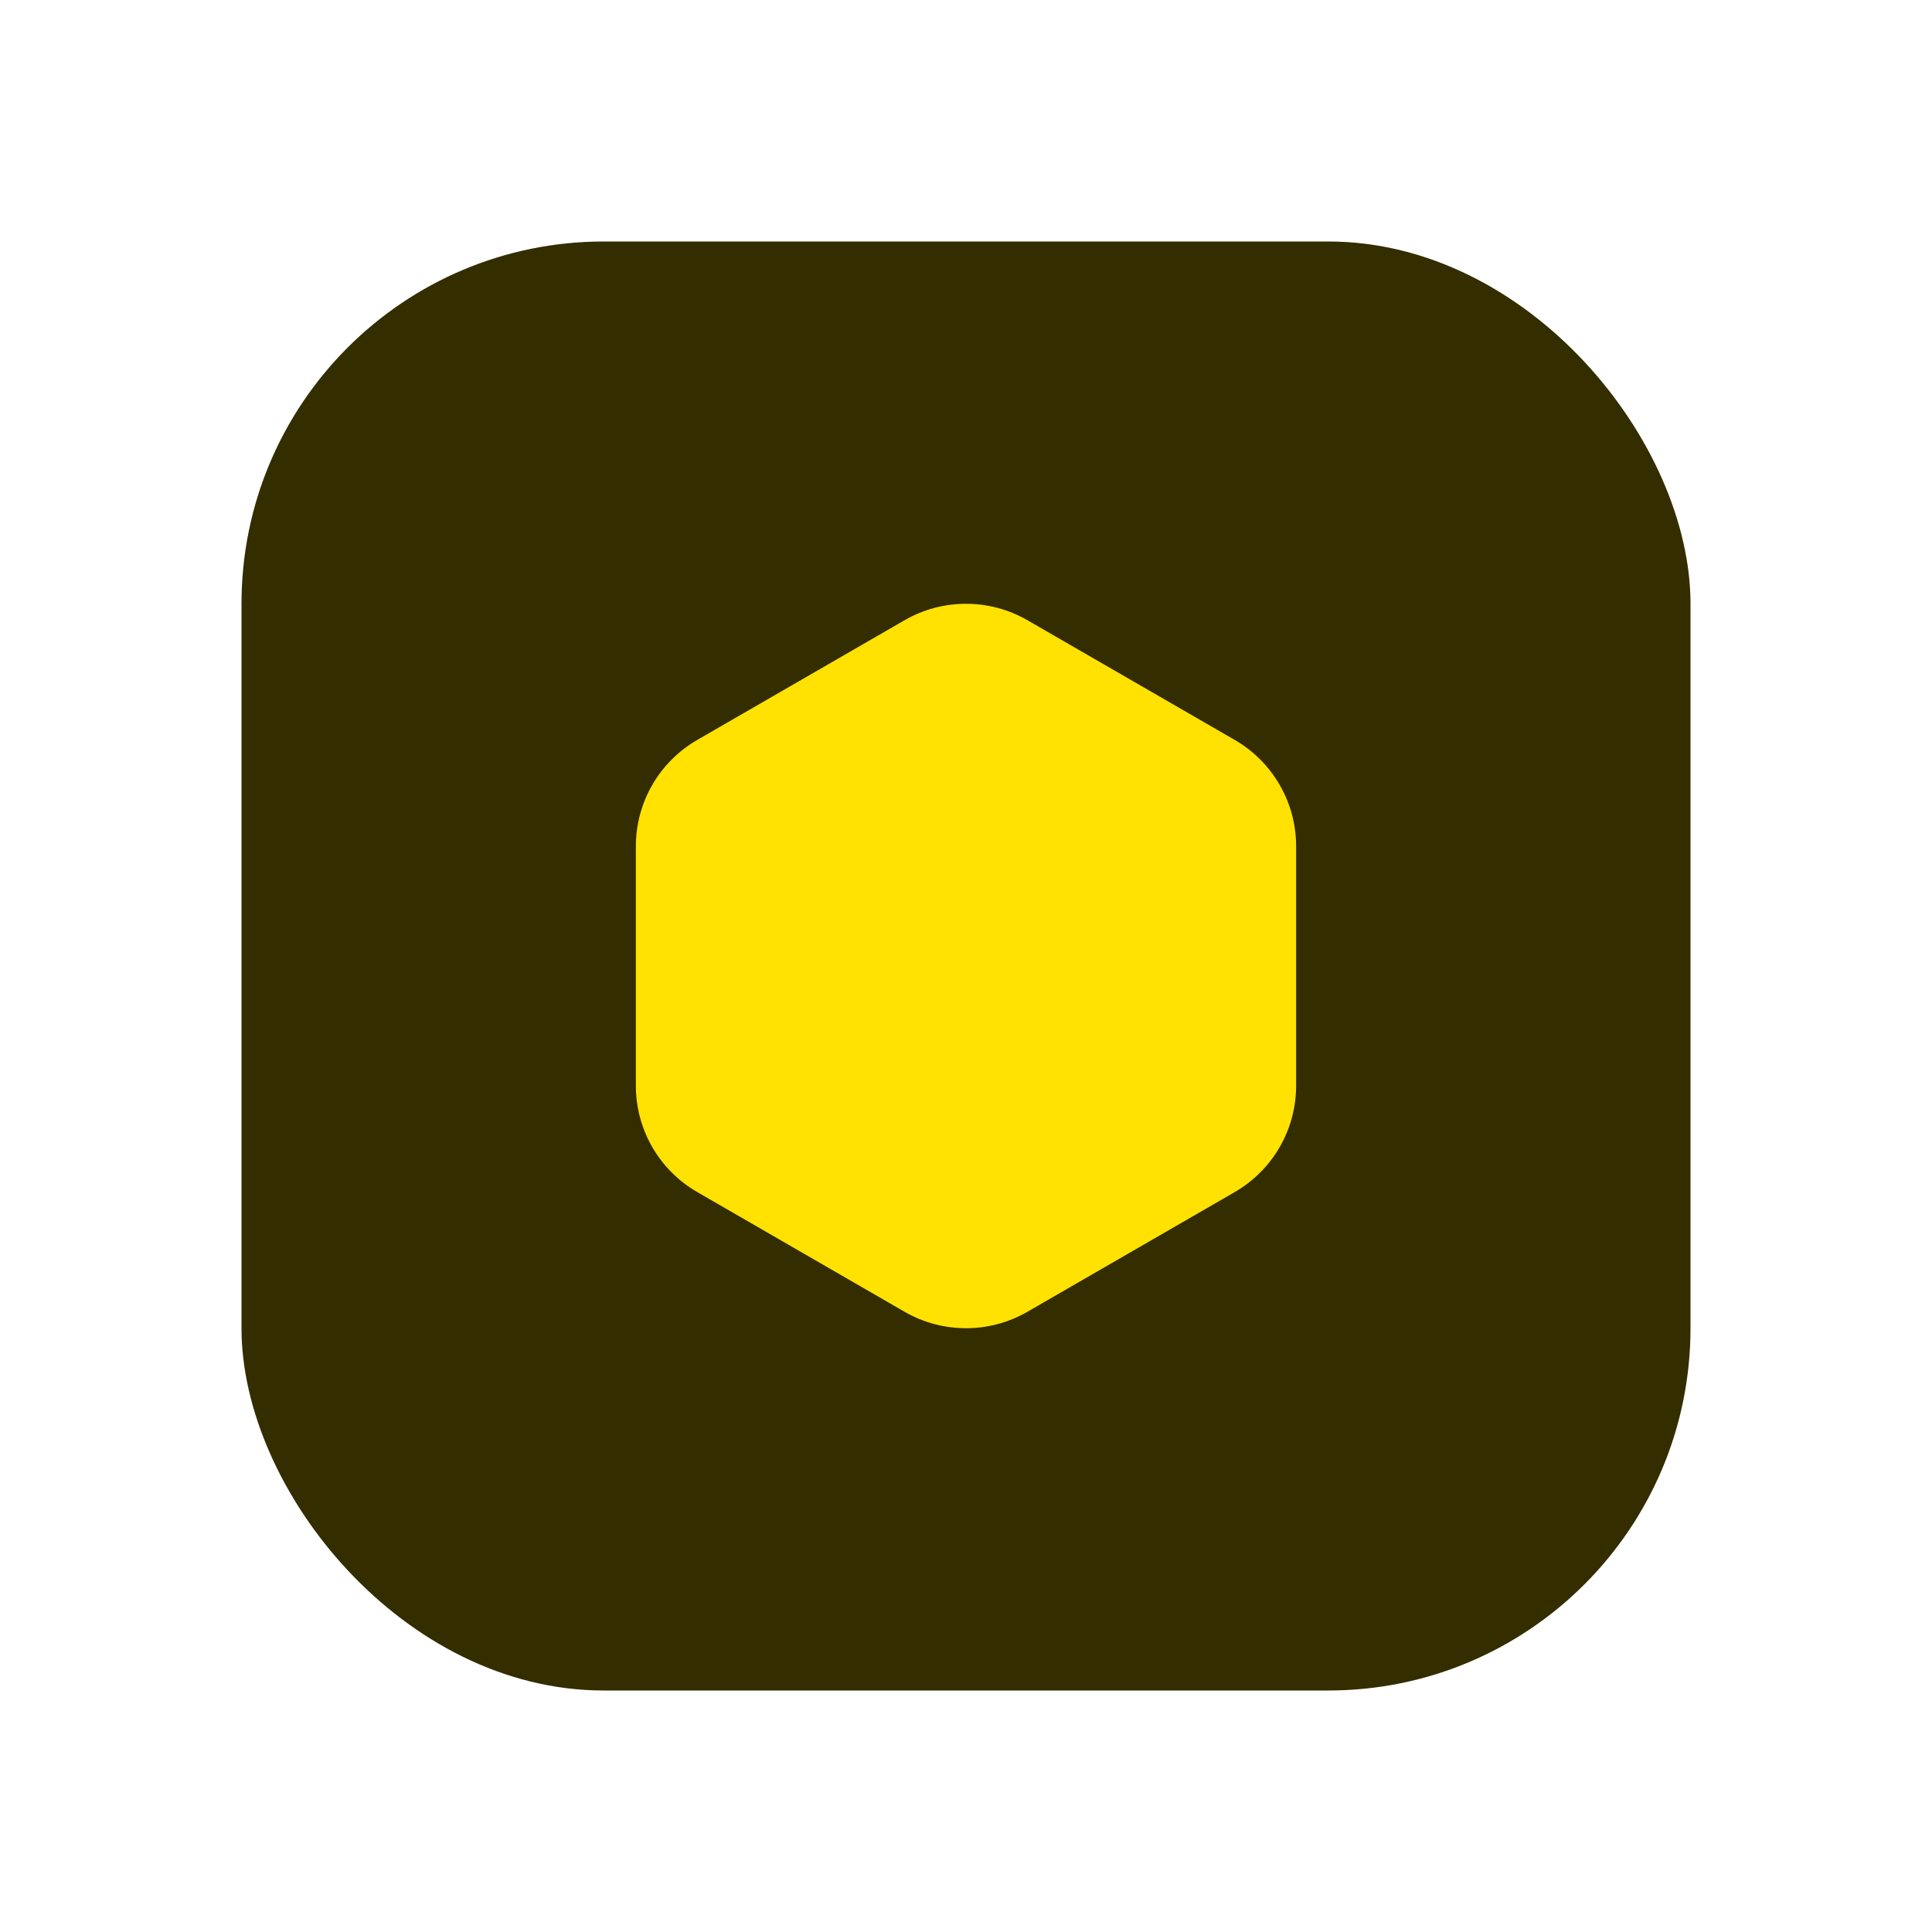 <svg width="16" height="16" viewBox="0 0 16 16" fill="none" xmlns="http://www.w3.org/2000/svg">
<rect x="2" y="2" width="12" height="12" rx="3" fill="#332D00"/>
<path d="M8.508 5.136L10.226 6.128C10.54 6.31 10.734 6.645 10.734 7.008V8.992C10.734 9.355 10.54 9.69 10.226 9.872L8.508 10.864C8.194 11.045 7.806 11.045 7.492 10.864L5.774 9.872C5.459 9.69 5.266 9.355 5.266 8.992V7.008C5.266 6.645 5.459 6.31 5.774 6.128L7.492 5.136C7.806 4.955 8.194 4.955 8.508 5.136Z" fill="#FFE201"/>
</svg>
